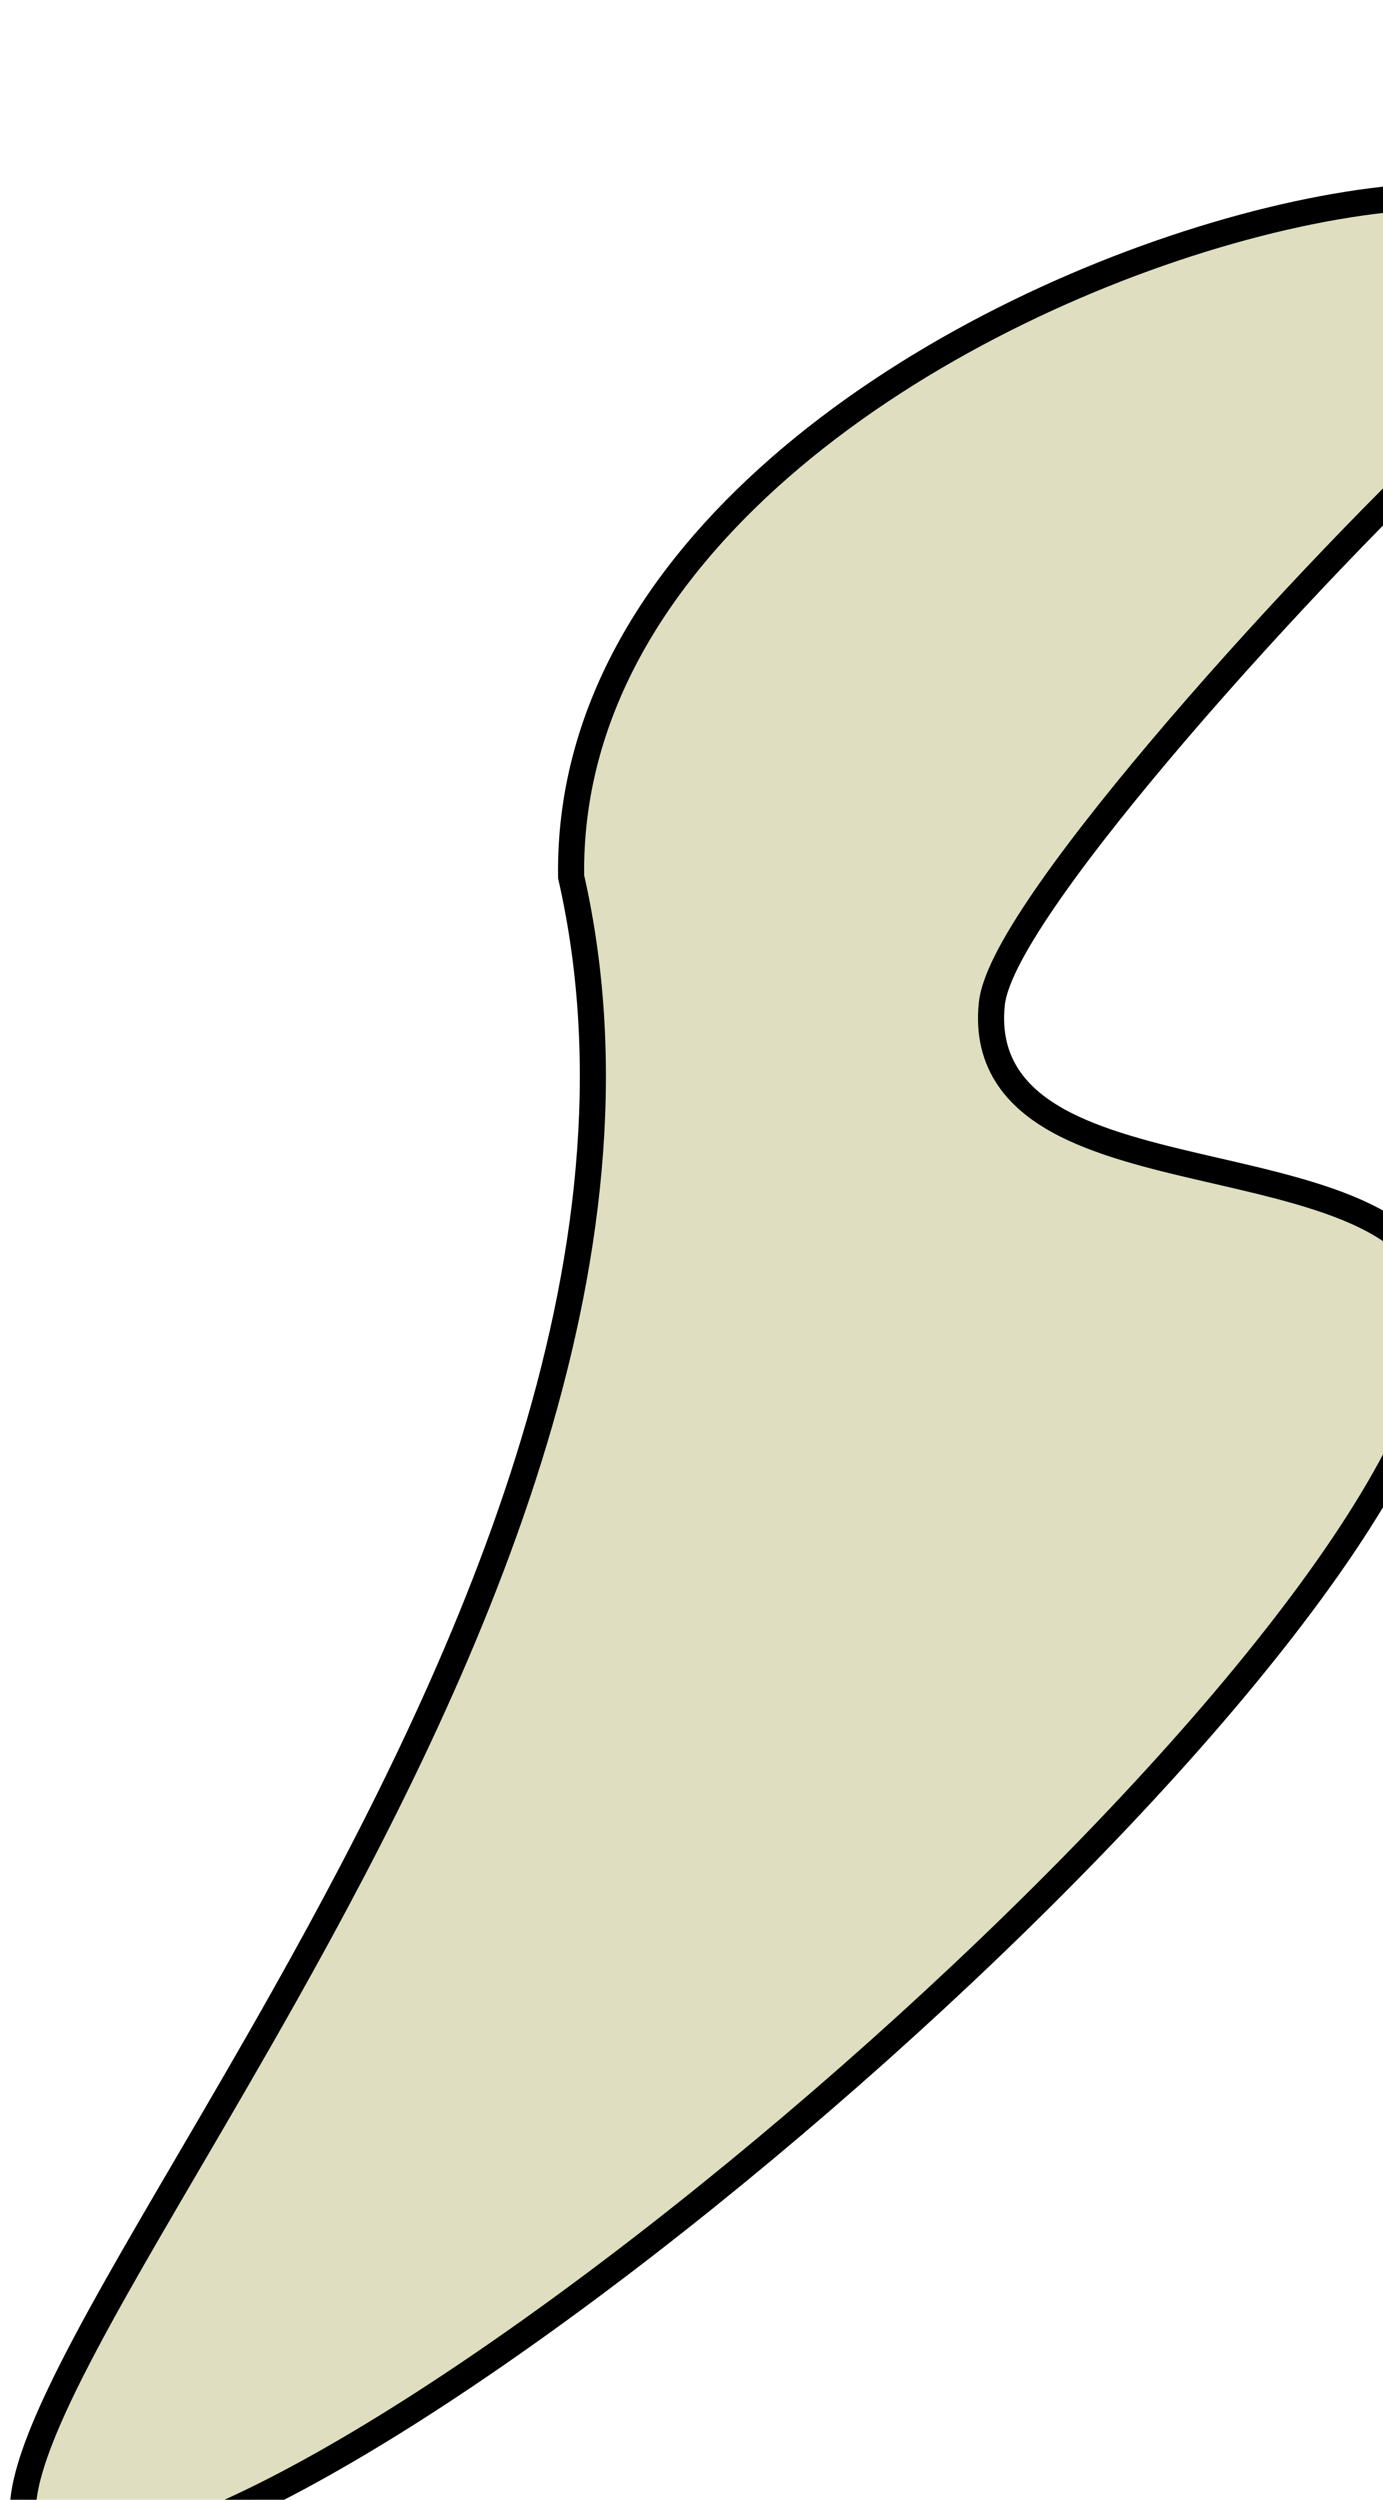 <svg width="212" height="383" viewBox="0 0 212 383" fill="none" xmlns="http://www.w3.org/2000/svg">
<path d="M87.548 134.34C87.193 109.509 100.39 88.357 119.549 71.629C138.761 54.853 163.786 42.704 186.424 35.999C197.736 32.648 208.394 30.674 217.375 30.147C226.428 29.616 233.508 30.572 237.862 32.821C240.001 33.926 241.368 35.282 242.084 36.822C242.793 38.349 242.972 40.298 242.288 42.812C240.887 47.964 235.98 55.031 226.018 64.123C213.977 75.113 195.939 93.838 180.731 111.544C173.127 120.398 166.2 129.032 161.075 136.341C158.513 139.994 156.379 143.349 154.831 146.256C153.313 149.109 152.25 151.731 152.031 153.862C151.571 158.341 152.523 162.08 154.625 165.179C156.698 168.234 159.784 170.517 163.35 172.321C169.706 175.538 178.122 177.476 186.341 179.369C187.245 179.577 188.146 179.784 189.042 179.993C198.285 182.145 206.979 184.416 212.965 188.403C215.911 190.365 218.104 192.684 219.394 195.526C220.678 198.359 221.145 201.888 220.342 206.415C219.179 212.972 215.706 220.933 210.291 229.903C204.892 238.846 197.639 248.669 189.044 258.933C171.855 279.458 149.397 301.628 125.945 321.868C102.492 342.11 78.099 360.375 57.057 373.113C46.533 379.484 36.894 384.443 28.662 387.58C20.358 390.745 13.766 391.945 9.205 391.136C6.952 390.736 5.602 389.947 4.795 388.993C3.989 388.04 3.509 386.67 3.5 384.679C3.481 380.568 5.464 374.618 9.144 366.88C13.771 357.148 20.765 345.196 28.793 331.477C33.475 323.476 38.509 314.874 43.63 305.76C57.468 281.136 71.807 252.996 81.003 223.67C90.177 194.412 94.274 163.848 87.548 134.34Z" fill="#A39F49" fill-opacity="0.34" stroke="black" stroke-width="4"/>
</svg>
